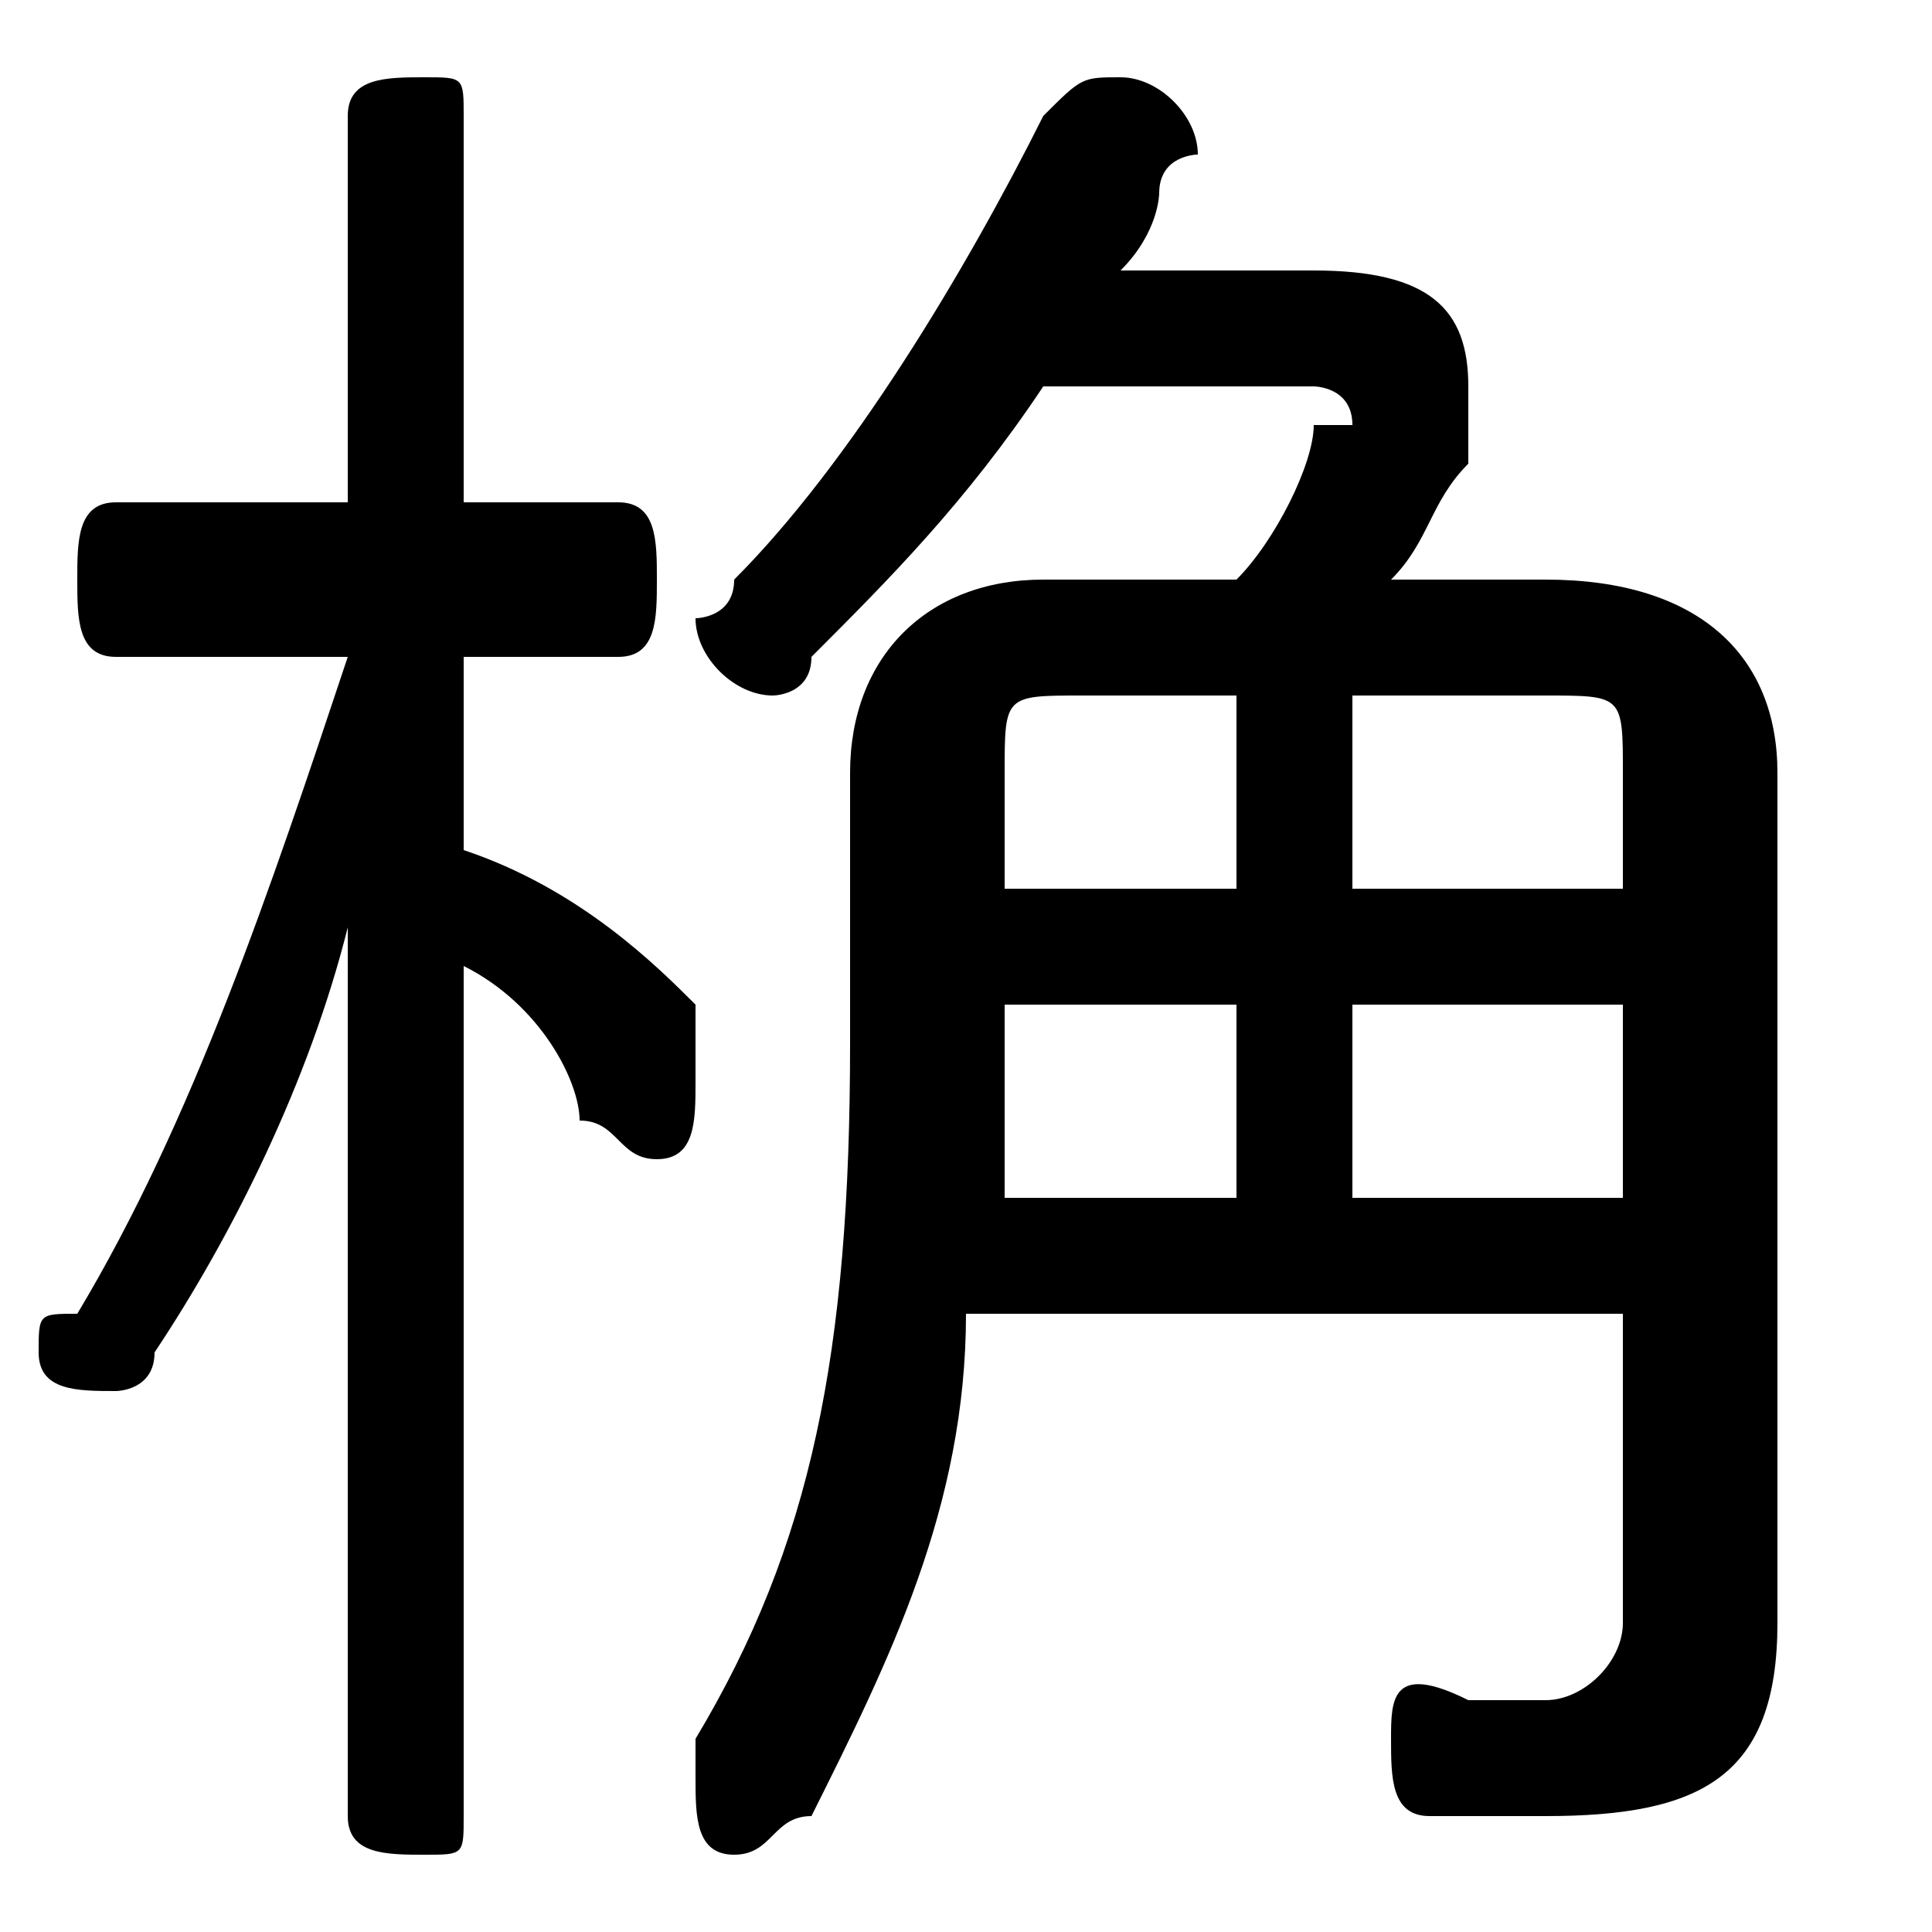 <svg xmlns="http://www.w3.org/2000/svg" viewBox="0 -44.0 50.0 50.0">
    <rect x="0" y="-44.0" width="50.0" height="50.0" fill="#808080" stroke="none"/>
    <g transform="scale(1, -1)">
        <!-- ボディの枠 -->
        <rect x="0" y="-6.0" width="50.0" height="50.0"
            stroke="white" fill="white"/>
        <!-- グリフ座標系の原点 -->
        <circle cx="0" cy="0" r="5" fill="white"/>
        <!-- グリフのアウトライン -->
        <g style="fill:black;stroke:#000000;stroke-width:0;stroke-linecap:round;stroke-linejoin:round;">
        <path d="M 29.0 37.0 C 30.0 38.0 30.0 39.0 30.0 39.0 C 30.0 40.0 31.0 40.0 31.0 40.0 C 31.0 41.0 30.0 42.0 29.0 42.0 C 28.0 42.0 28.0 42.0 27.0 41.0 C 25.0 37.0 22.0 32.0 19.0 29.0 C 19.0 28.0 18.0 28.0 18.0 28.0 C 18.0 27.0 19.0 26.0 20.0 26.0 C 20.0 26.0 21.0 26.0 21.0 27.0 C 23.0 29.0 25.0 31.0 27.0 34.0 L 34.0 34.0 C 34.0 34.0 35.0 34.0 35.0 33.0 C 35.0 33.0 35.0 33.0 34.0 33.0 C 34.0 32.0 33.0 30.0 32.0 29.0 L 27.0 29.0 C 24.0 29.0 22.0 27.0 22.0 24.0 L 22.0 17.0 C 22.0 9.0 21.0 4.0 18.0 -1.0 C 18.0 -1.0 18.0 -2.0 18.0 -2.0 C 18.0 -3.0 18.0 -4.0 19.0 -4.0 C 20.0 -4.0 20.0 -3.0 21.0 -3.0 C 23.0 1.0 25.0 5.0 25.0 10.0 L 42.0 10.0 L 42.0 2.0 C 42.0 1.0 41.0 0.0 40.0 0.0 C 39.0 0.0 38.0 0.0 38.0 0.0 C 36.0 1.0 36.0 -0.0 36.0 -1.0 C 36.0 -2.0 36.0 -3.0 37.0 -3.0 C 38.0 -3.0 39.0 -3.0 40.0 -3.0 C 44.0 -3.0 46.0 -2.0 46.0 2.0 L 46.0 24.0 C 46.0 27.0 44.0 29.0 40.0 29.0 L 36.0 29.0 C 37.0 30.0 37.0 31.0 38.0 32.0 C 38.0 33.0 38.0 34.0 38.0 34.0 C 38.0 36.0 37.0 37.0 34.0 37.0 Z M 32.0 13.0 L 26.0 13.0 C 26.0 14.0 26.0 15.0 26.0 16.0 L 26.0 18.0 L 32.0 18.0 Z M 35.0 13.0 L 35.0 18.0 L 42.0 18.0 L 42.0 13.0 Z M 32.0 21.0 L 26.0 21.0 L 26.0 24.0 C 26.0 26.0 26.0 26.0 28.0 26.0 L 32.0 26.0 Z M 35.0 21.0 L 35.0 26.0 L 40.0 26.0 C 42.0 26.0 42.0 26.0 42.0 24.0 L 42.0 21.0 Z M 9.0 31.0 L 3.0 31.0 C 2.0 31.0 2.0 30.0 2.0 29.0 C 2.0 28.0 2.0 27.0 3.0 27.0 L 9.0 27.0 C 7.0 21.0 5.0 15.0 2.0 10.0 C 1.0 10.0 1.0 10.0 1.0 9.0 C 1.0 8.0 2.0 8.0 3.0 8.0 C 3.0 8.0 4.0 8.0 4.0 9.0 C 6.0 12.0 8.0 16.0 9.0 20.0 L 9.0 9.0 L 9.0 -3.0 C 9.0 -4.0 10.0 -4.0 11.0 -4.0 C 12.0 -4.0 12.0 -4.0 12.0 -3.0 L 12.0 19.0 C 14.0 18.0 15.0 16.0 15.0 15.0 C 16.0 15.0 16.0 14.0 17.0 14.0 C 18.0 14.0 18.0 15.0 18.0 16.0 C 18.0 16.0 18.0 17.0 18.0 18.0 C 17.0 19.0 15.0 21.0 12.0 22.0 L 12.0 27.0 L 16.0 27.0 C 17.0 27.0 17.0 28.0 17.0 29.0 C 17.0 30.0 17.0 31.0 16.0 31.0 L 12.0 31.0 L 12.0 41.0 C 12.0 42.0 12.0 42.0 11.0 42.0 C 10.0 42.0 9.0 42.0 9.0 41.0 Z"/>
    </g>
    </g>
</svg>

